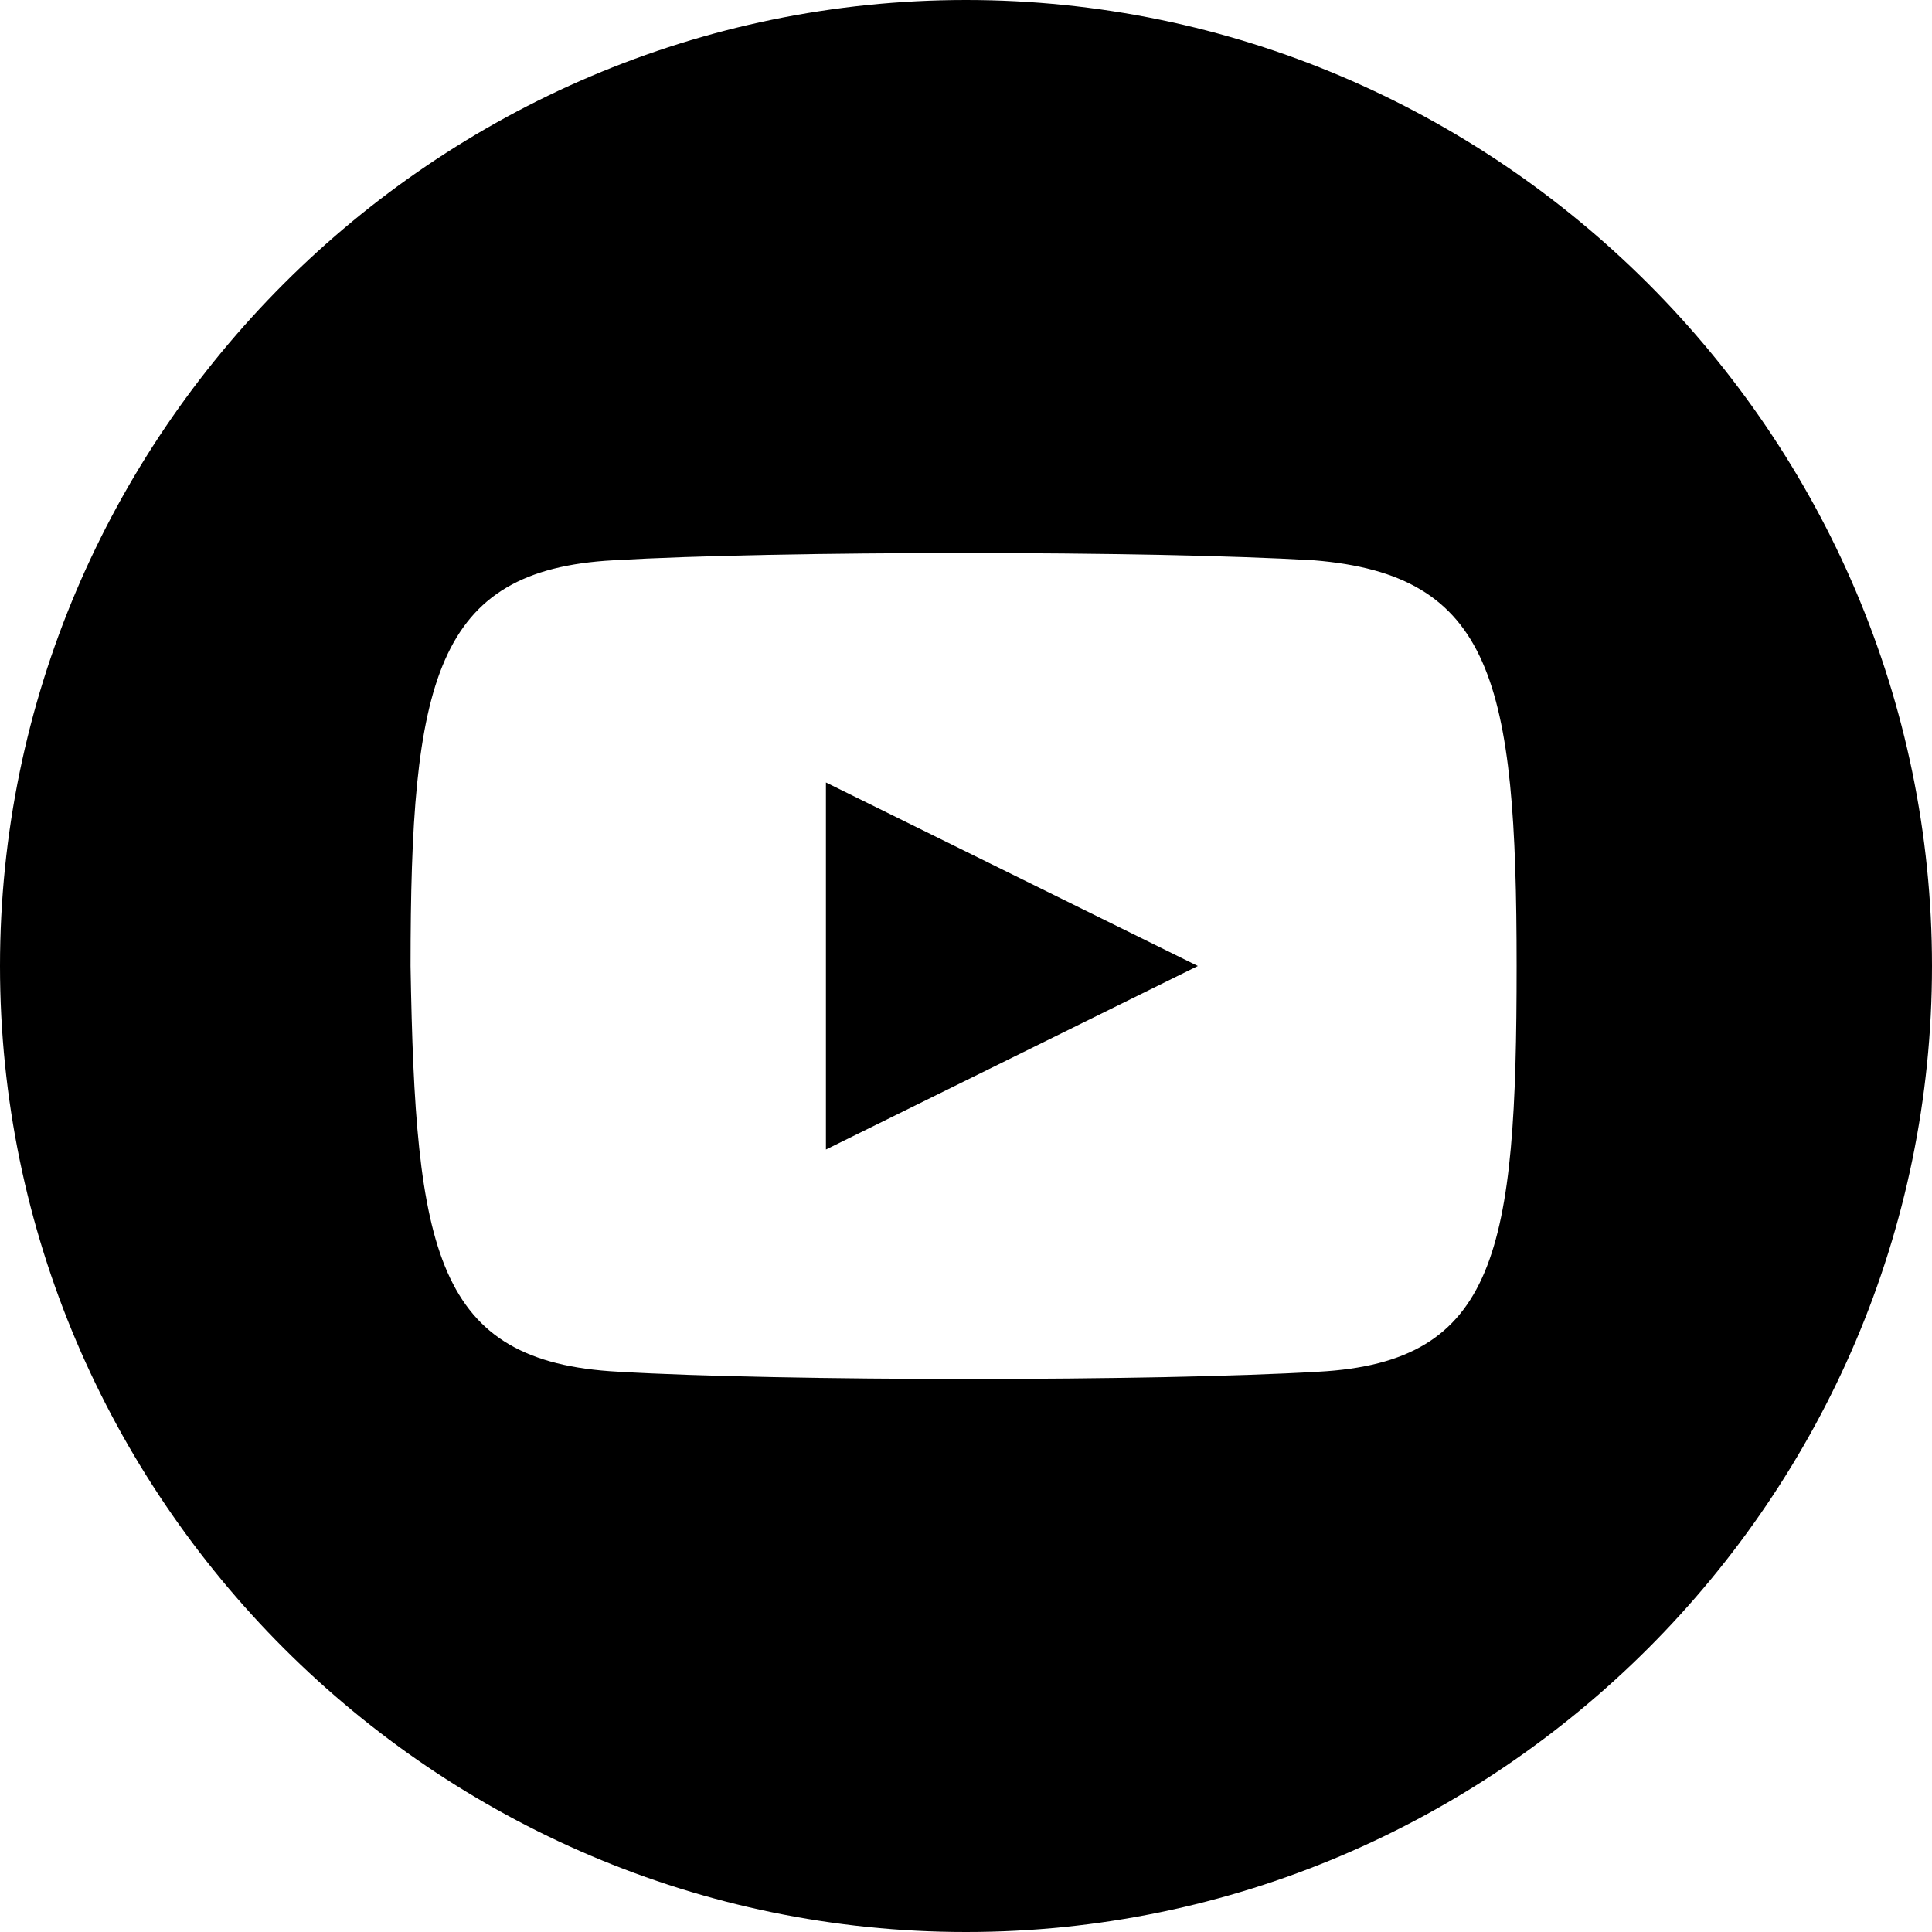 <?xml version="1.0" encoding="utf-8"?>
<!-- Generator: Adobe Illustrator 26.3.1, SVG Export Plug-In . SVG Version: 6.00 Build 0)  -->
<svg version="1.1" id="Layer_1" xmlns="http://www.w3.org/2000/svg" xmlns:xlink="http://www.w3.org/1999/xlink" x="0px" y="0px"
	 viewBox="0 0 40 40" style="enable-background:new 0 0 40 40;" xml:space="preserve">
<g>
	<polygon class="st0" points="17.1,23.8 24.8,20 17.1,16.2 	"/>
	<path class="st0" d="M20,0C9,0,0,9,0,20c0,11,9,20,20,20s20-9,20-20C40,9,31,0,20,0z M27.3,28.4c-3.4,0.2-11.1,0.2-14.5,0
		C9,28.2,8.6,25.9,8.5,20c0-5.9,0.5-8.2,4.2-8.4c3.4-0.2,11.1-0.2,14.5,0c3.7,0.3,4.2,2.5,4.2,8.4C31.4,25.9,31,28.2,27.3,28.4z"/>
</g>
</svg>
